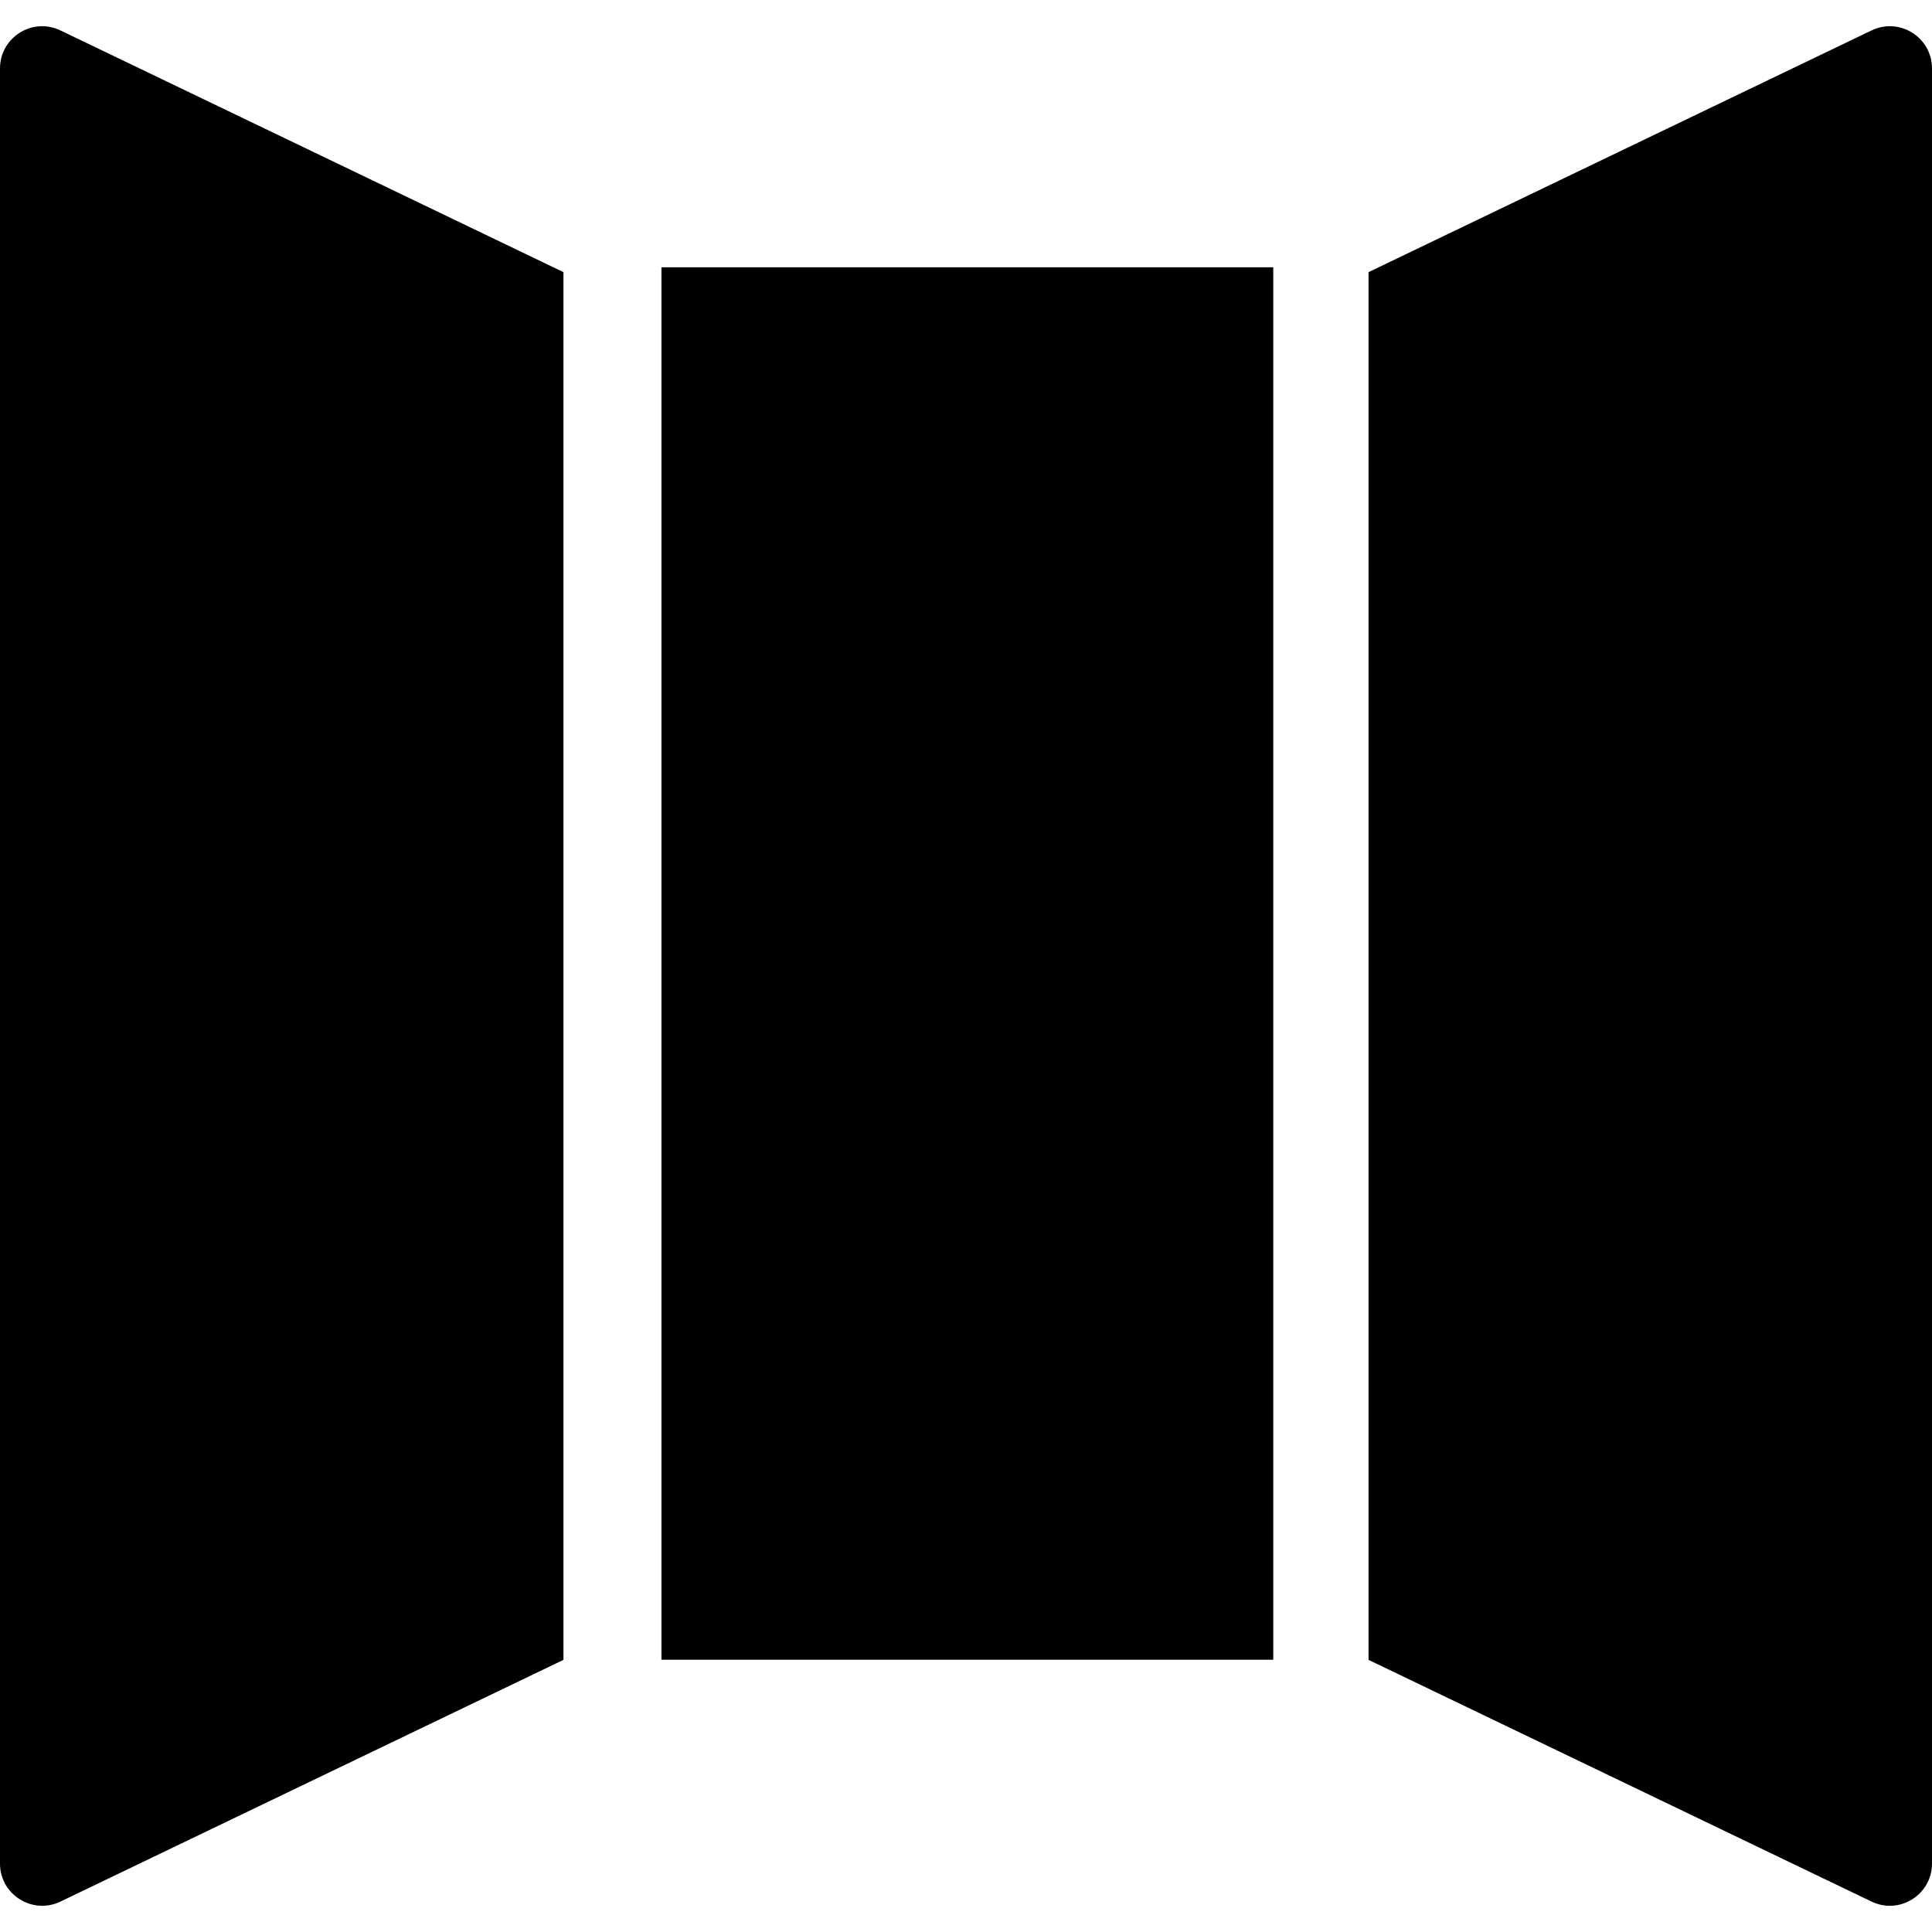 <?xml version="1.0" encoding="iso-8859-1"?>
<!-- Generator: Adobe Illustrator 16.0.0, SVG Export Plug-In . SVG Version: 6.00 Build 0)  -->
<!DOCTYPE svg PUBLIC "-//W3C//DTD SVG 1.1//EN" "http://www.w3.org/Graphics/SVG/1.1/DTD/svg11.dtd">
<svg version="1.1" id="Capa_1" xmlns="http://www.w3.org/2000/svg" xmlns:xlink="http://www.w3.org/1999/xlink" x="0px" y="0px"
	 width="916px" height="916px" viewBox="0 0 916 916" style="enable-background:new 0 0 916 916;" xml:space="preserve">
<g>
	<path d="M28.663,901.577l238.481-114.605V458V129.028L28.663,14.423C15.386,8.042,0,17.718,0,32.45V458v425.551
		C0,898.281,15.386,907.957,28.663,901.577z"/>
	<path d="M916,883.551V458V32.45c0-14.731-15.385-24.407-28.663-18.027l-238.48,114.605v328.971v328.973l238.481,114.604
		C900.615,907.957,916,898.281,916,883.551z"/>
	<rect x="313.602" y="126.731" width="290.078" height="660.181"/>
</g>
<g>
</g>
<g>
</g>
<g>
</g>
<g>
</g>
<g>
</g>
<g>
</g>
<g>
</g>
<g>
</g>
<g>
</g>
<g>
</g>
<g>
</g>
<g>
</g>
<g>
</g>
<g>
</g>
<g>
</g>
</svg>
